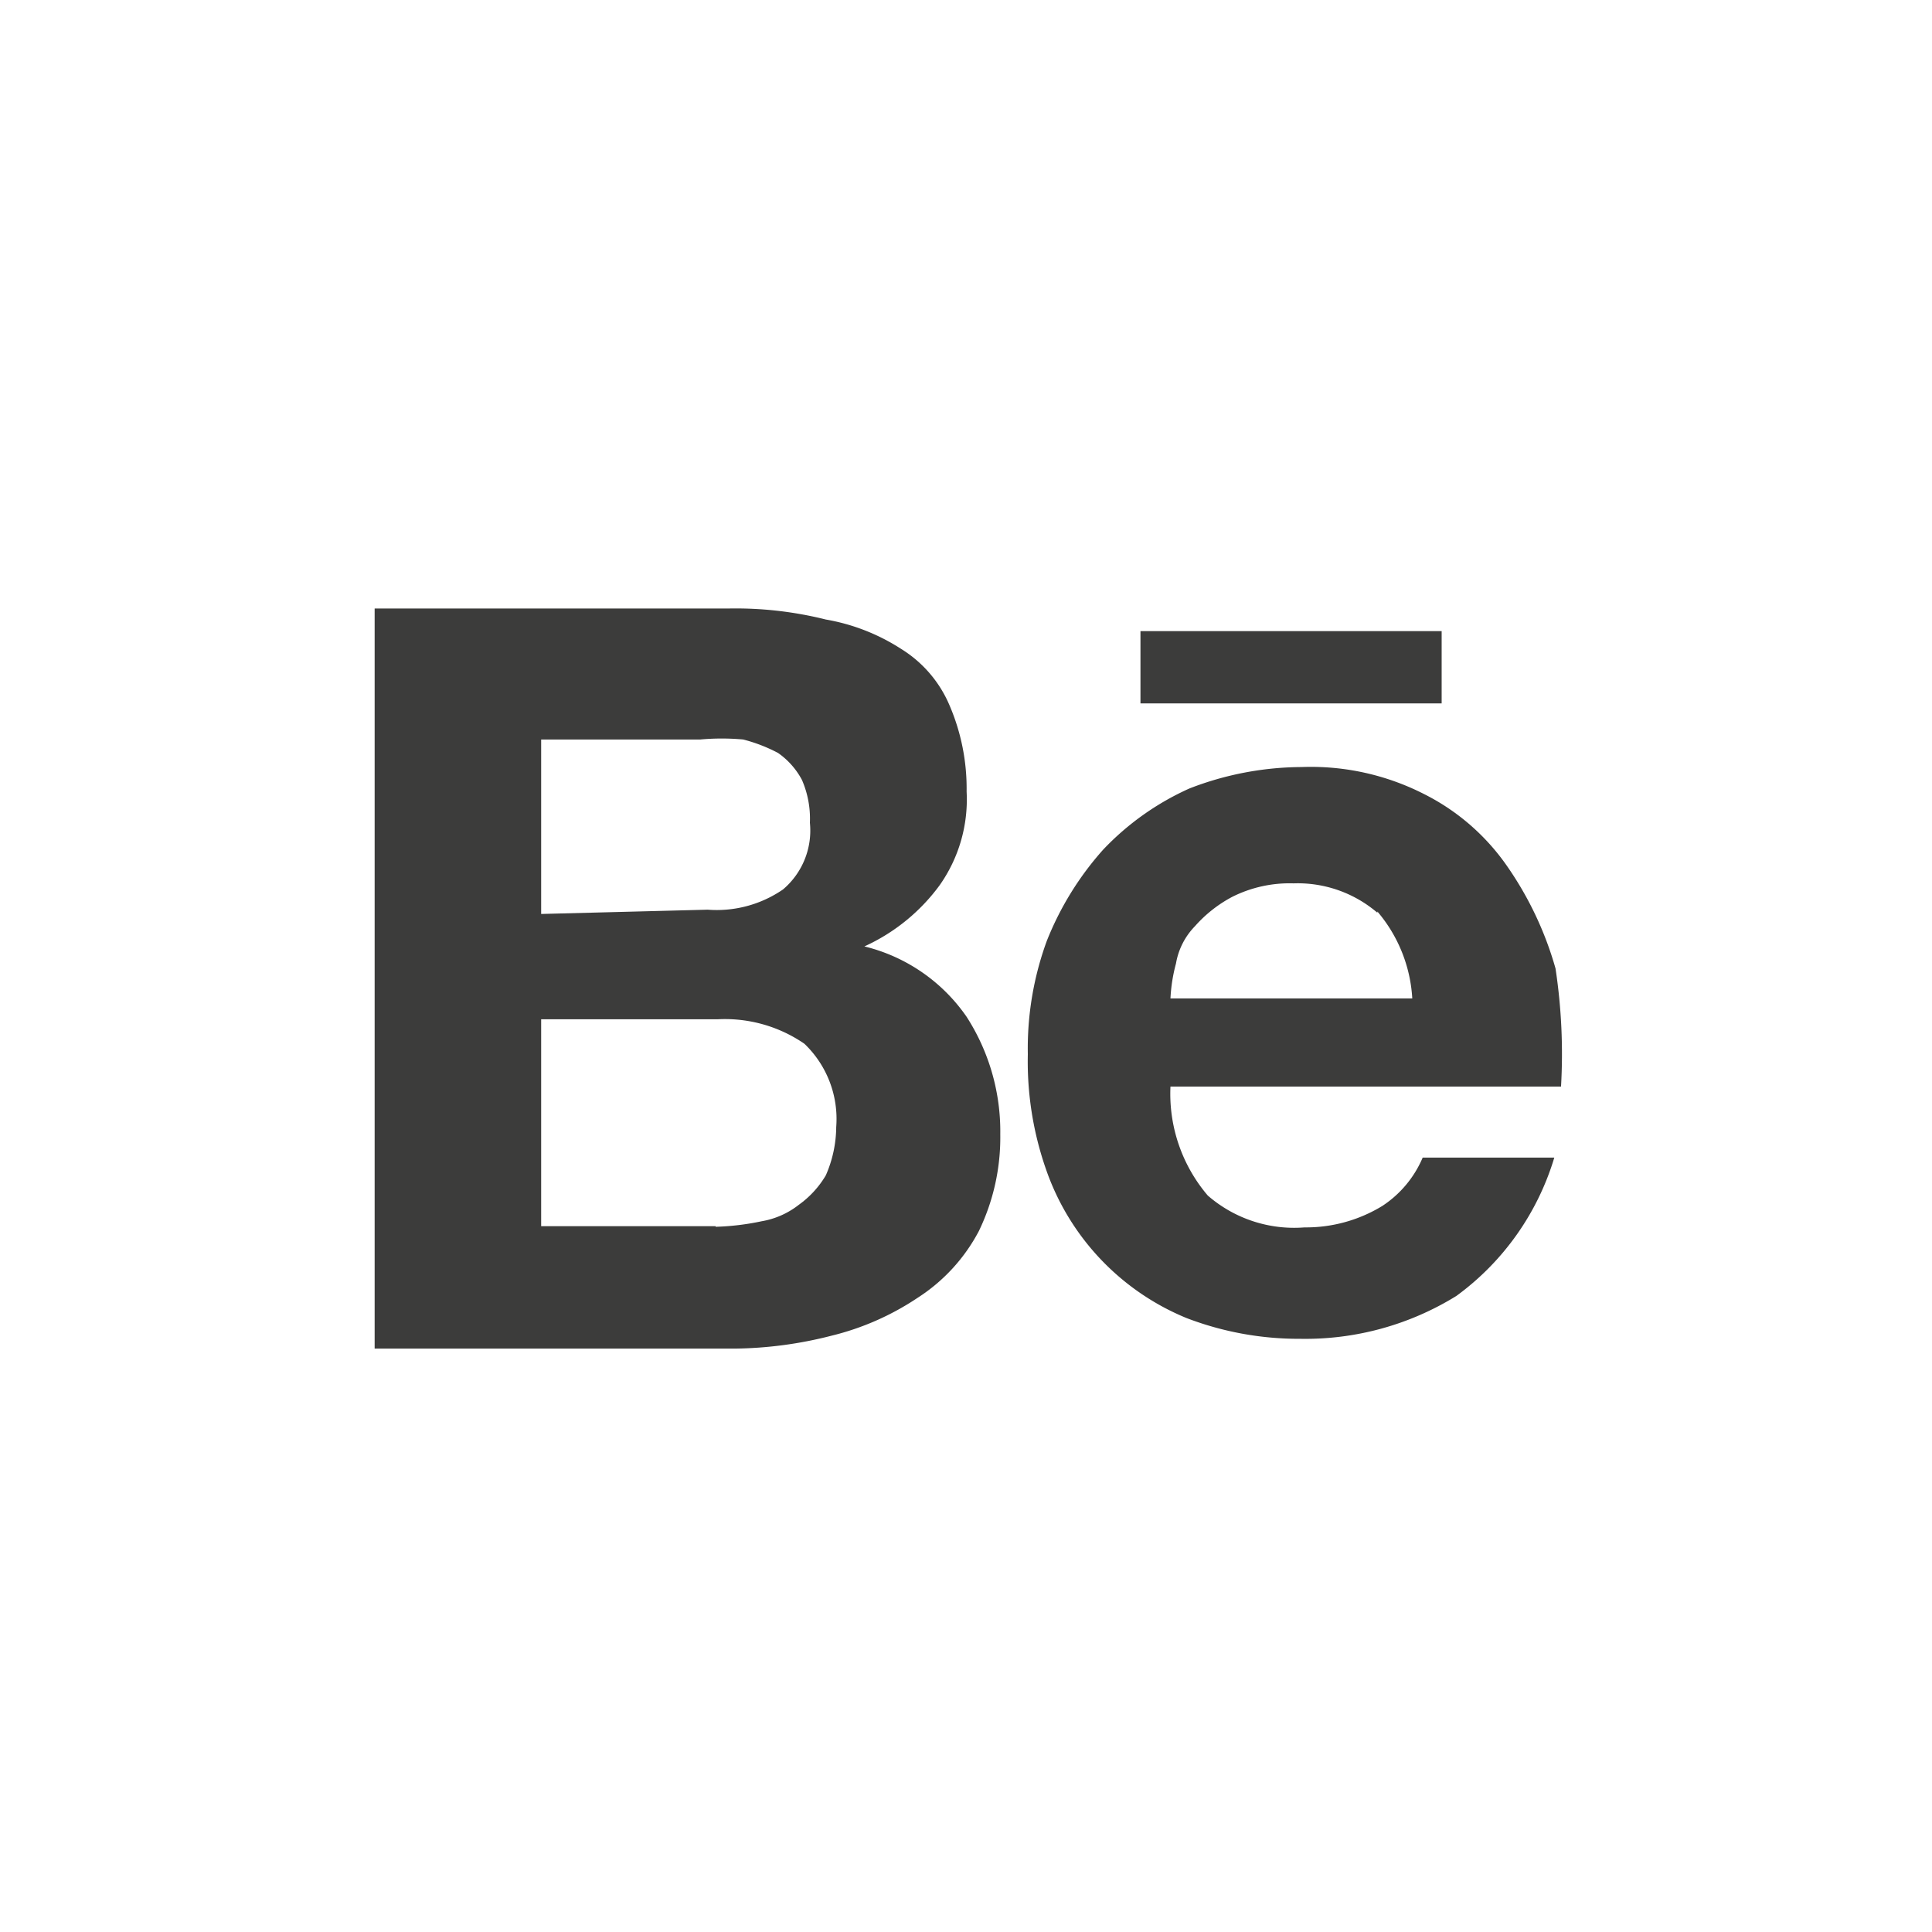 <svg id="behance" data-name="Слой 1" xmlns="http://www.w3.org/2000/svg" viewBox="0 0 31.56 31.56">
<defs>
<style>
.cls-1{
  fill:#fff;opacity:1;
  }
.cls-2{
    fill:#3C3C3B;
    }

.group:hover .cls-1{
  fill:#009FE3;
}
.group:hover .cls-2 {
  fill:#fff;
}
</style>
</defs>
<g class="group">
<a href="https://www.behance.net/benzavika" aria-label="behance" target="_blank">
<circle class="cls-1" cx="15.78" cy="15.78" r="15.78"/>
<path class="cls-2" d="M12.12,10.41a6.07,6.07,0,0,1,1.58.18,3.3,3.3,0,0,1,1.23.48,2,2,0,0,1,.79.92A3.44,3.44,0,0,1,16,13.4a2.43,2.43,0,0,1-.44,1.53,3.13,3.13,0,0,1-1.23,1A2.85,2.85,0,0,1,16,17.08,3.46,3.46,0,0,1,16.55,19a3.51,3.51,0,0,1-.35,1.58,2.9,2.9,0,0,1-1,1.09,4.41,4.41,0,0,1-1.41.62,6.6,6.6,0,0,1-1.58.21l-5.88,0V10.41Zm-.35,4.92A1.91,1.91,0,0,0,13,15a1.26,1.26,0,0,0,.44-1.09,1.59,1.59,0,0,0-.13-.7,1.26,1.26,0,0,0-.39-.44,2.59,2.59,0,0,0-.57-.22,3.88,3.88,0,0,0-.7,0H9.05v2.85Zm.13,5.18a4.16,4.16,0,0,0,.75-.09,1.35,1.35,0,0,0,.61-.27,1.58,1.58,0,0,0,.44-.48,2,2,0,0,0,.17-.79,1.7,1.7,0,0,0-.52-1.36,2.29,2.29,0,0,0-1.41-.4H9.05V20.5H11.9Z" transform="translate(-0.21 -0.47)"/><path class="cls-2" d="M19.94,20a2.15,2.15,0,0,0,1.58.52,2.39,2.39,0,0,0,1.27-.35,1.77,1.77,0,0,0,.66-.79H25.6A4.34,4.34,0,0,1,24,21.64a4.69,4.69,0,0,1-2.55.7A5.12,5.12,0,0,1,19.59,22a4.06,4.06,0,0,1-2.29-2.42A5.34,5.34,0,0,1,17,17.69a5.1,5.1,0,0,1,.31-1.85,5,5,0,0,1,.92-1.49,4.44,4.44,0,0,1,1.41-1A5.11,5.11,0,0,1,21.47,13a4.07,4.07,0,0,1,2,.44,3.63,3.63,0,0,1,1.36,1.18,5.59,5.59,0,0,1,.79,1.67,9.3,9.3,0,0,1,.09,1.93H19.33A2.56,2.56,0,0,0,19.94,20Zm2.77-4.62a2,2,0,0,0-1.37-.48,2.09,2.09,0,0,0-1,.22,2.16,2.16,0,0,0-.61.48,1.15,1.15,0,0,0-.31.61,2.66,2.66,0,0,0-.09.57h3.95A2.4,2.4,0,0,0,22.71,15.36Zm-3.87-4.6h4.92v1.18H18.84Z" transform="translate(-0.21 -0.47)"/>
</a>
</g>

</svg>

